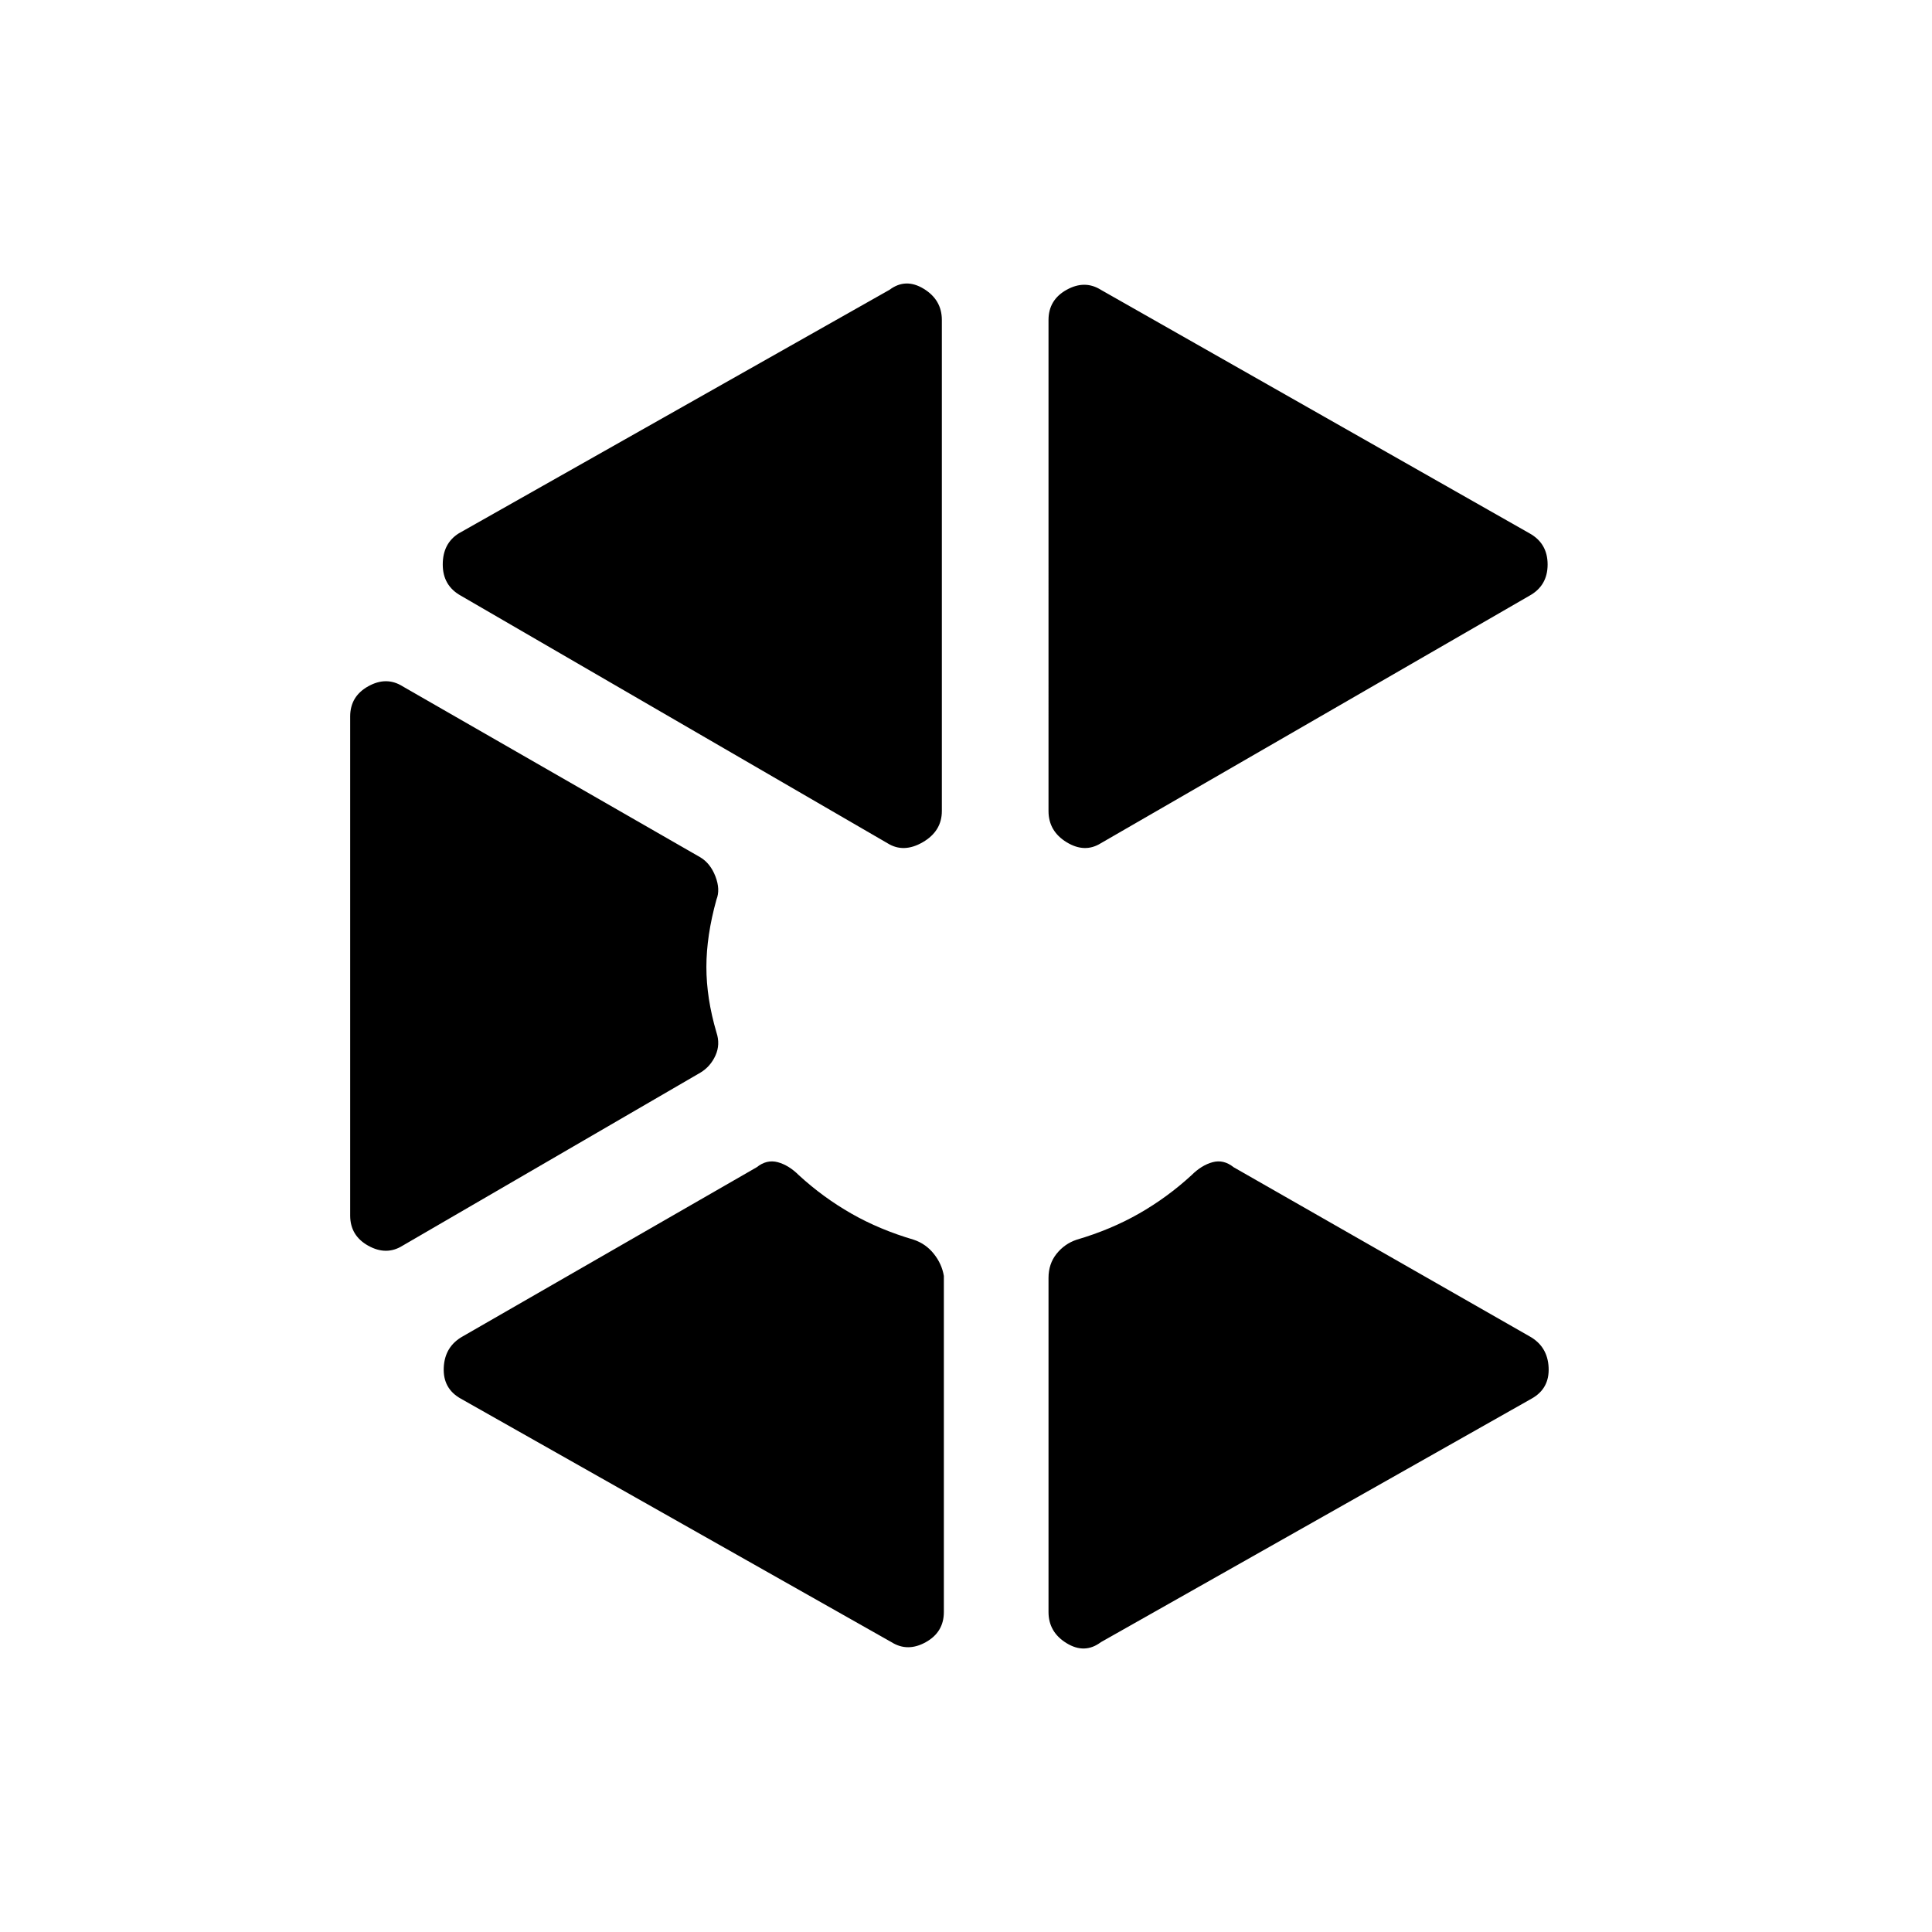 <svg xmlns="http://www.w3.org/2000/svg" width="48" height="48"><path d="M10 30.95q-.4.25-.85 0-.45-.25-.45-.75V17.8q0-.5.45-.75t.85 0l7.4 4.25q.25.15.375.475.125.325.025.575-.25.9-.25 1.675t.25 1.625q.1.3-.025.575-.125.275-.375.425zm12.15 9.85-10.7-6.05q-.45-.25-.425-.775.025-.525.475-.775l7.3-4.2q.25-.2.525-.125.275.075.525.325.6.55 1.3.95.7.4 1.55.65.3.1.5.35.2.25.25.55v8.35q0 .5-.45.75t-.85 0zm-.1-19.85-10.6-6.15q-.45-.25-.45-.775t.4-.775L22.1 7.2q.4-.3.85-.025.45.275.45.775v12.2q0 .5-.475.775t-.875.025zm5.3 19.85q-.4.3-.85.025-.45-.275-.45-.775v-8.3q0-.35.2-.6t.5-.35q.85-.25 1.55-.65.7-.4 1.3-.95.25-.25.525-.325.275-.075.525.125L38 33.2q.45.25.475.775.025.525-.425.775zm0-19.85q-.4.25-.85-.025-.45-.275-.45-.775V7.95q0-.5.45-.75t.85 0L38 13.25q.45.25.45.775T38 14.8z"/></svg>